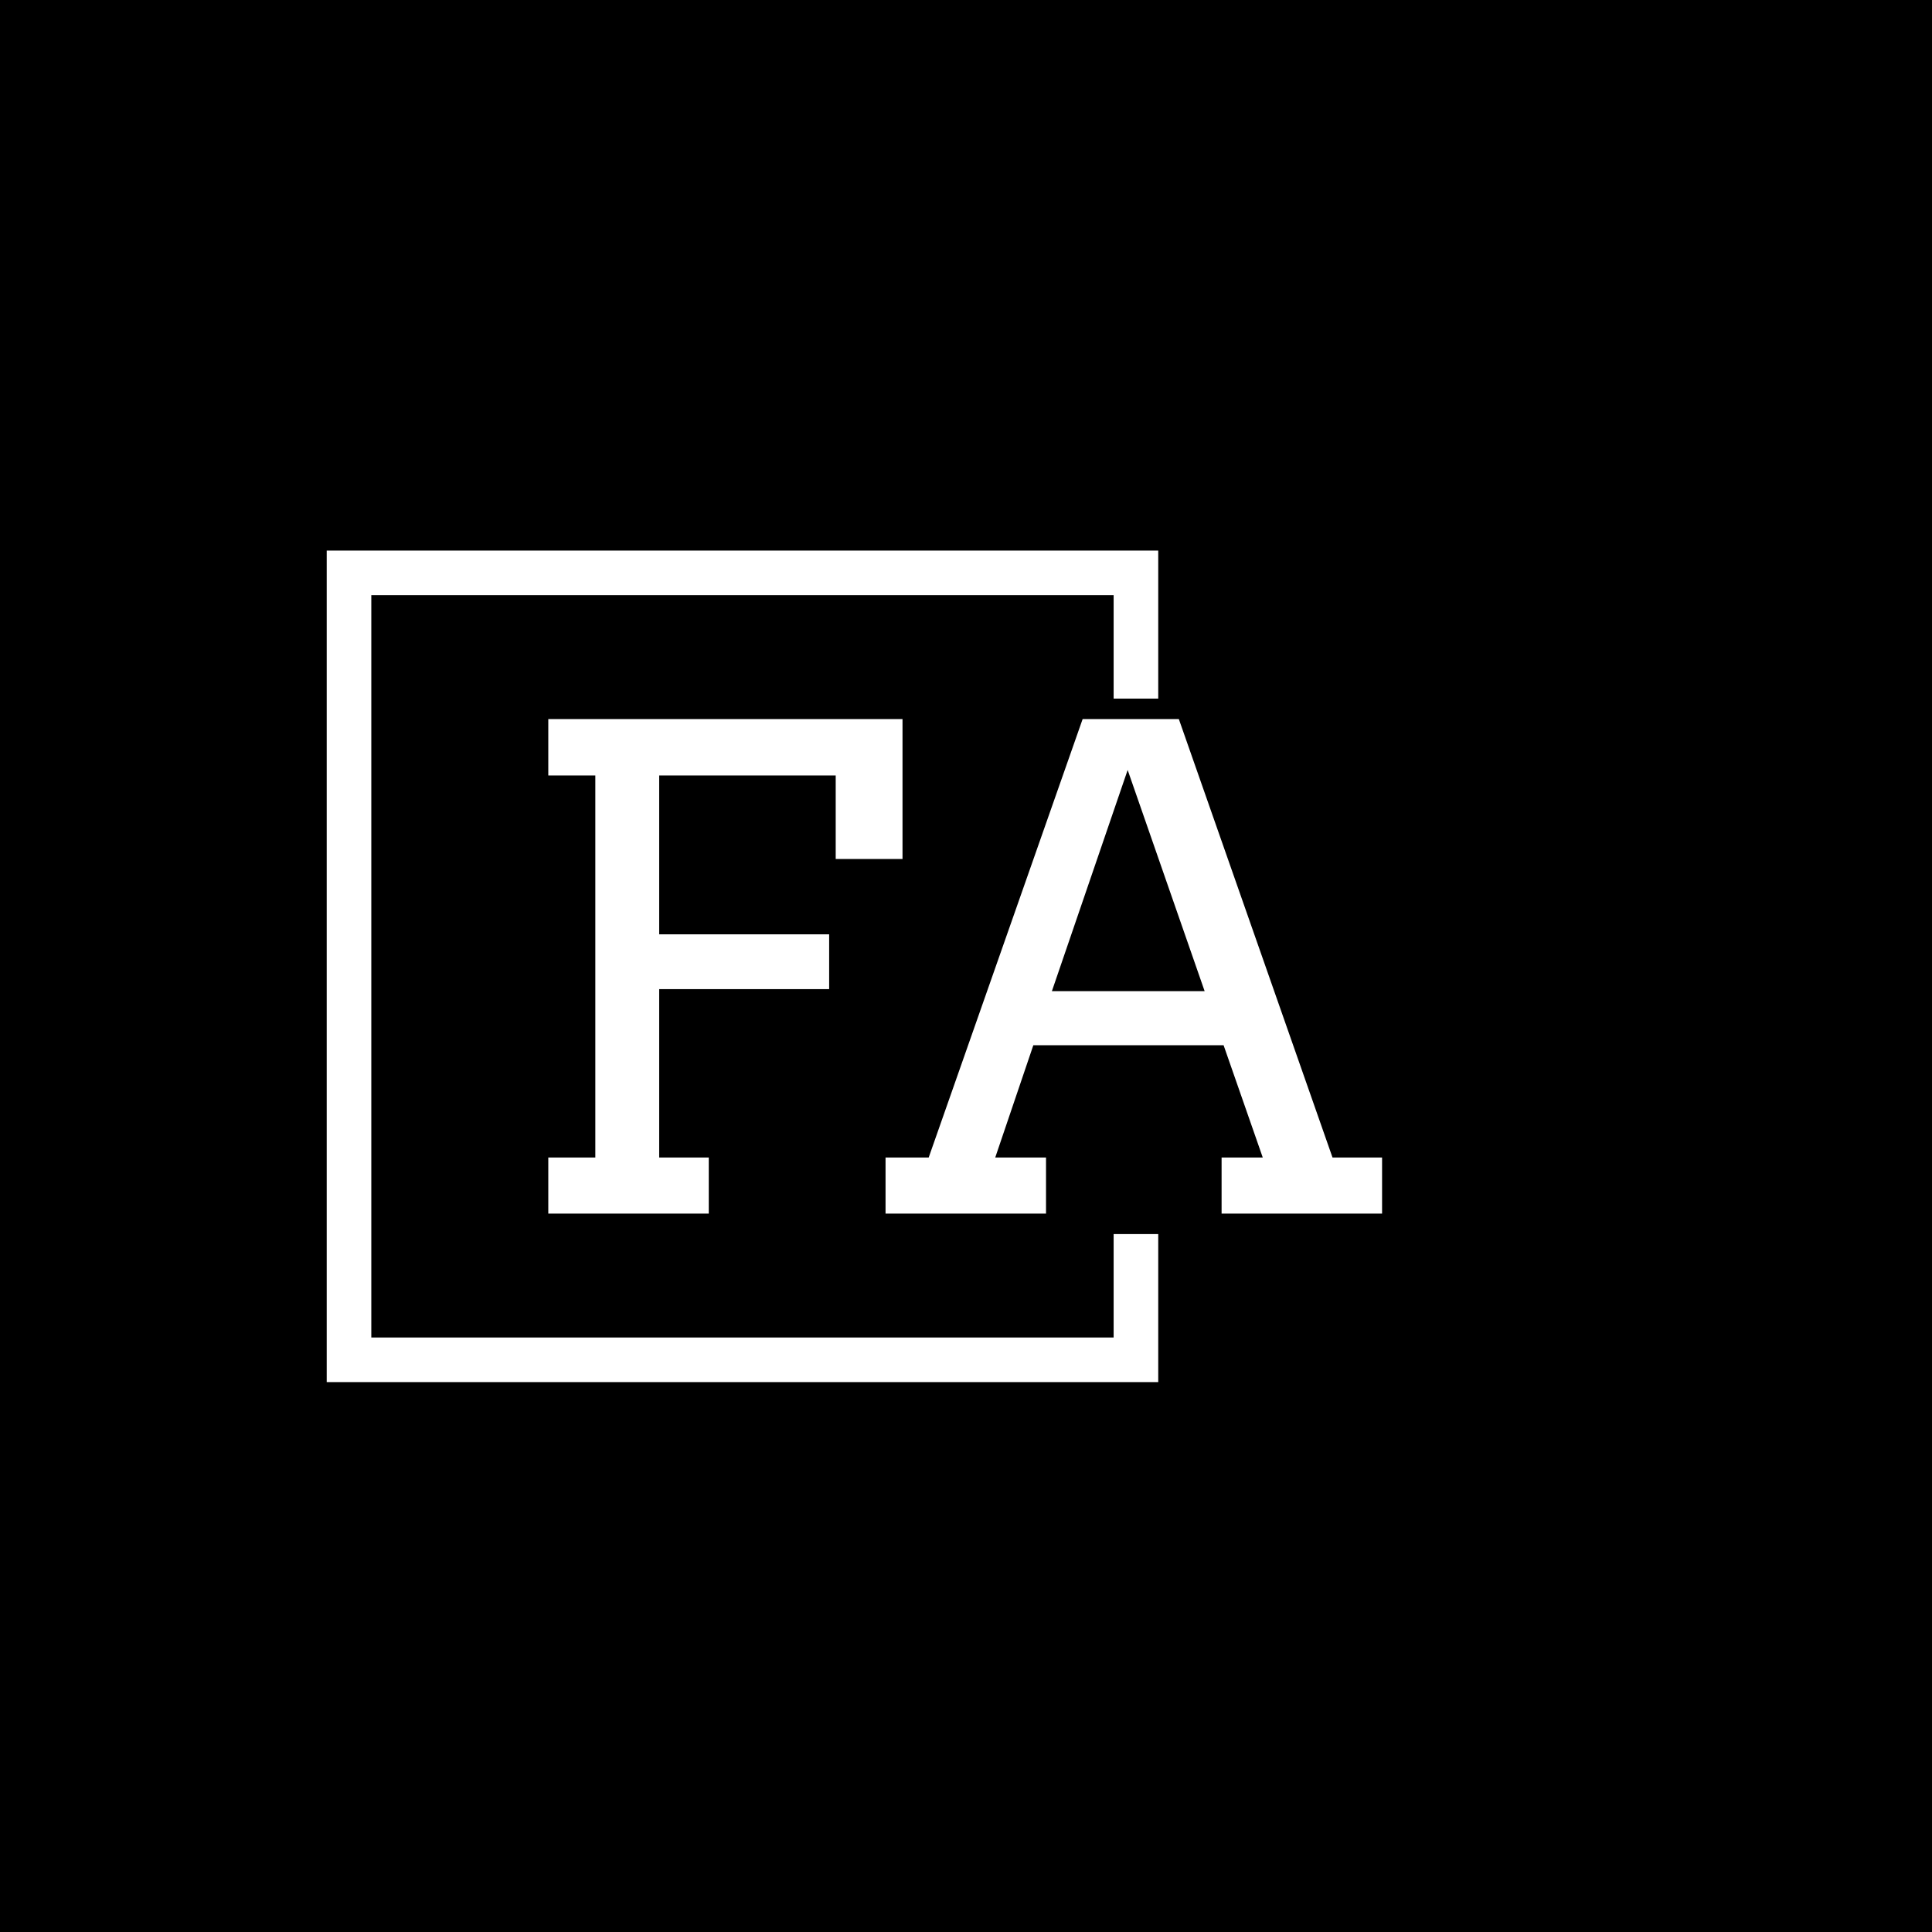 <svg xmlns="http://www.w3.org/2000/svg" version="1.1" xmlns:xlink="http://www.w3.org/1999/xlink" xmlns:svgjs="http://svgjs.dev/svgjs" width="1000" height="1000" viewBox="0 0 1000 1000"><rect width="1000" height="1000" fill="#000000"></rect><g transform="matrix(0.7,0,0,0.7,149.576,282.127)"><svg viewBox="0 0 396 247" data-background-color="#1a4b7e" preserveAspectRatio="xMidYMid meet" height="623" width="1000" xmlns="http://www.w3.org/2000/svg" xmlns:xlink="http://www.w3.org/1999/xlink"><g id="tight-bounds" transform="matrix(1,0,0,1,0.24,-0.1)"><svg viewBox="0 0 395.52 247.2" height="247.2" width="395.52"><g><svg></svg></g><g><svg viewBox="0 0 395.52 247.2" height="247.2" width="395.52"><g transform="matrix(1,0,0,1,75.544,51.112)"><svg viewBox="0 0 244.431 144.976" height="144.976" width="244.431"><g><svg viewBox="0 0 244.431 144.976" height="144.976" width="244.431"><g><svg viewBox="0 0 244.431 144.976" height="144.976" width="244.431"><g><svg viewBox="0 0 244.431 144.976" height="144.976" width="244.431"><g id="textblocktransform"><svg viewBox="0 0 244.431 144.976" height="144.976" width="244.431" id="textblock"><g><svg viewBox="0 0 244.431 144.976" height="144.976" width="244.431"><g transform="matrix(1,0,0,1,0,0)"><svg width="244.431" viewBox="3.49 -37.01 62.4 37.01" height="144.976" data-palette-color="#ffffff"><path d="M3.49-32.79L3.49-37.01 30-37.01 30-26.54 25-26.54 25-32.79 11.79-32.79 11.79-20.9 24.51-20.9 24.51-16.8 11.79-16.8 11.79-4.2 15.5-4.2 15.5 0 3.49 0 3.49-4.2 7.01-4.2 7.01-32.79 3.49-32.79ZM53.88 0L53.88-4.2 56.96-4.2 54.03-12.6 39.79-12.6 36.94-4.2 40.74-4.2 40.74 0 28.73 0 28.73-4.2 31.96-4.2 43.48-37.01 50.68-37.01 62.18-4.2 65.89-4.2 65.89 0 53.88 0ZM46.85-33.2L41.18-16.65 52.61-16.65 46.85-33.2Z" opacity="1" transform="matrix(1,0,0,1,0,0)" fill="#ffffff" class="wordmark-text-0" data-fill-palette-color="primary" id="text-0"></path></svg></g></svg></g></svg></g></svg></g></svg></g></svg></g></svg></g><path d="M254.355 45.112L254.355 1.716 10.587 1.716 10.587 245.484 254.355 245.484 254.355 202.088 241.281 202.088 241.281 232.41 23.661 232.41 23.661 14.79 241.281 14.79 241.281 45.112Z" fill="#ffffff" stroke="transparent" data-fill-palette-color="primary"></path></svg></g><defs></defs></svg><rect width="395.52" height="247.2" fill="none" stroke="none" visibility="hidden"></rect></g></svg></g></svg>